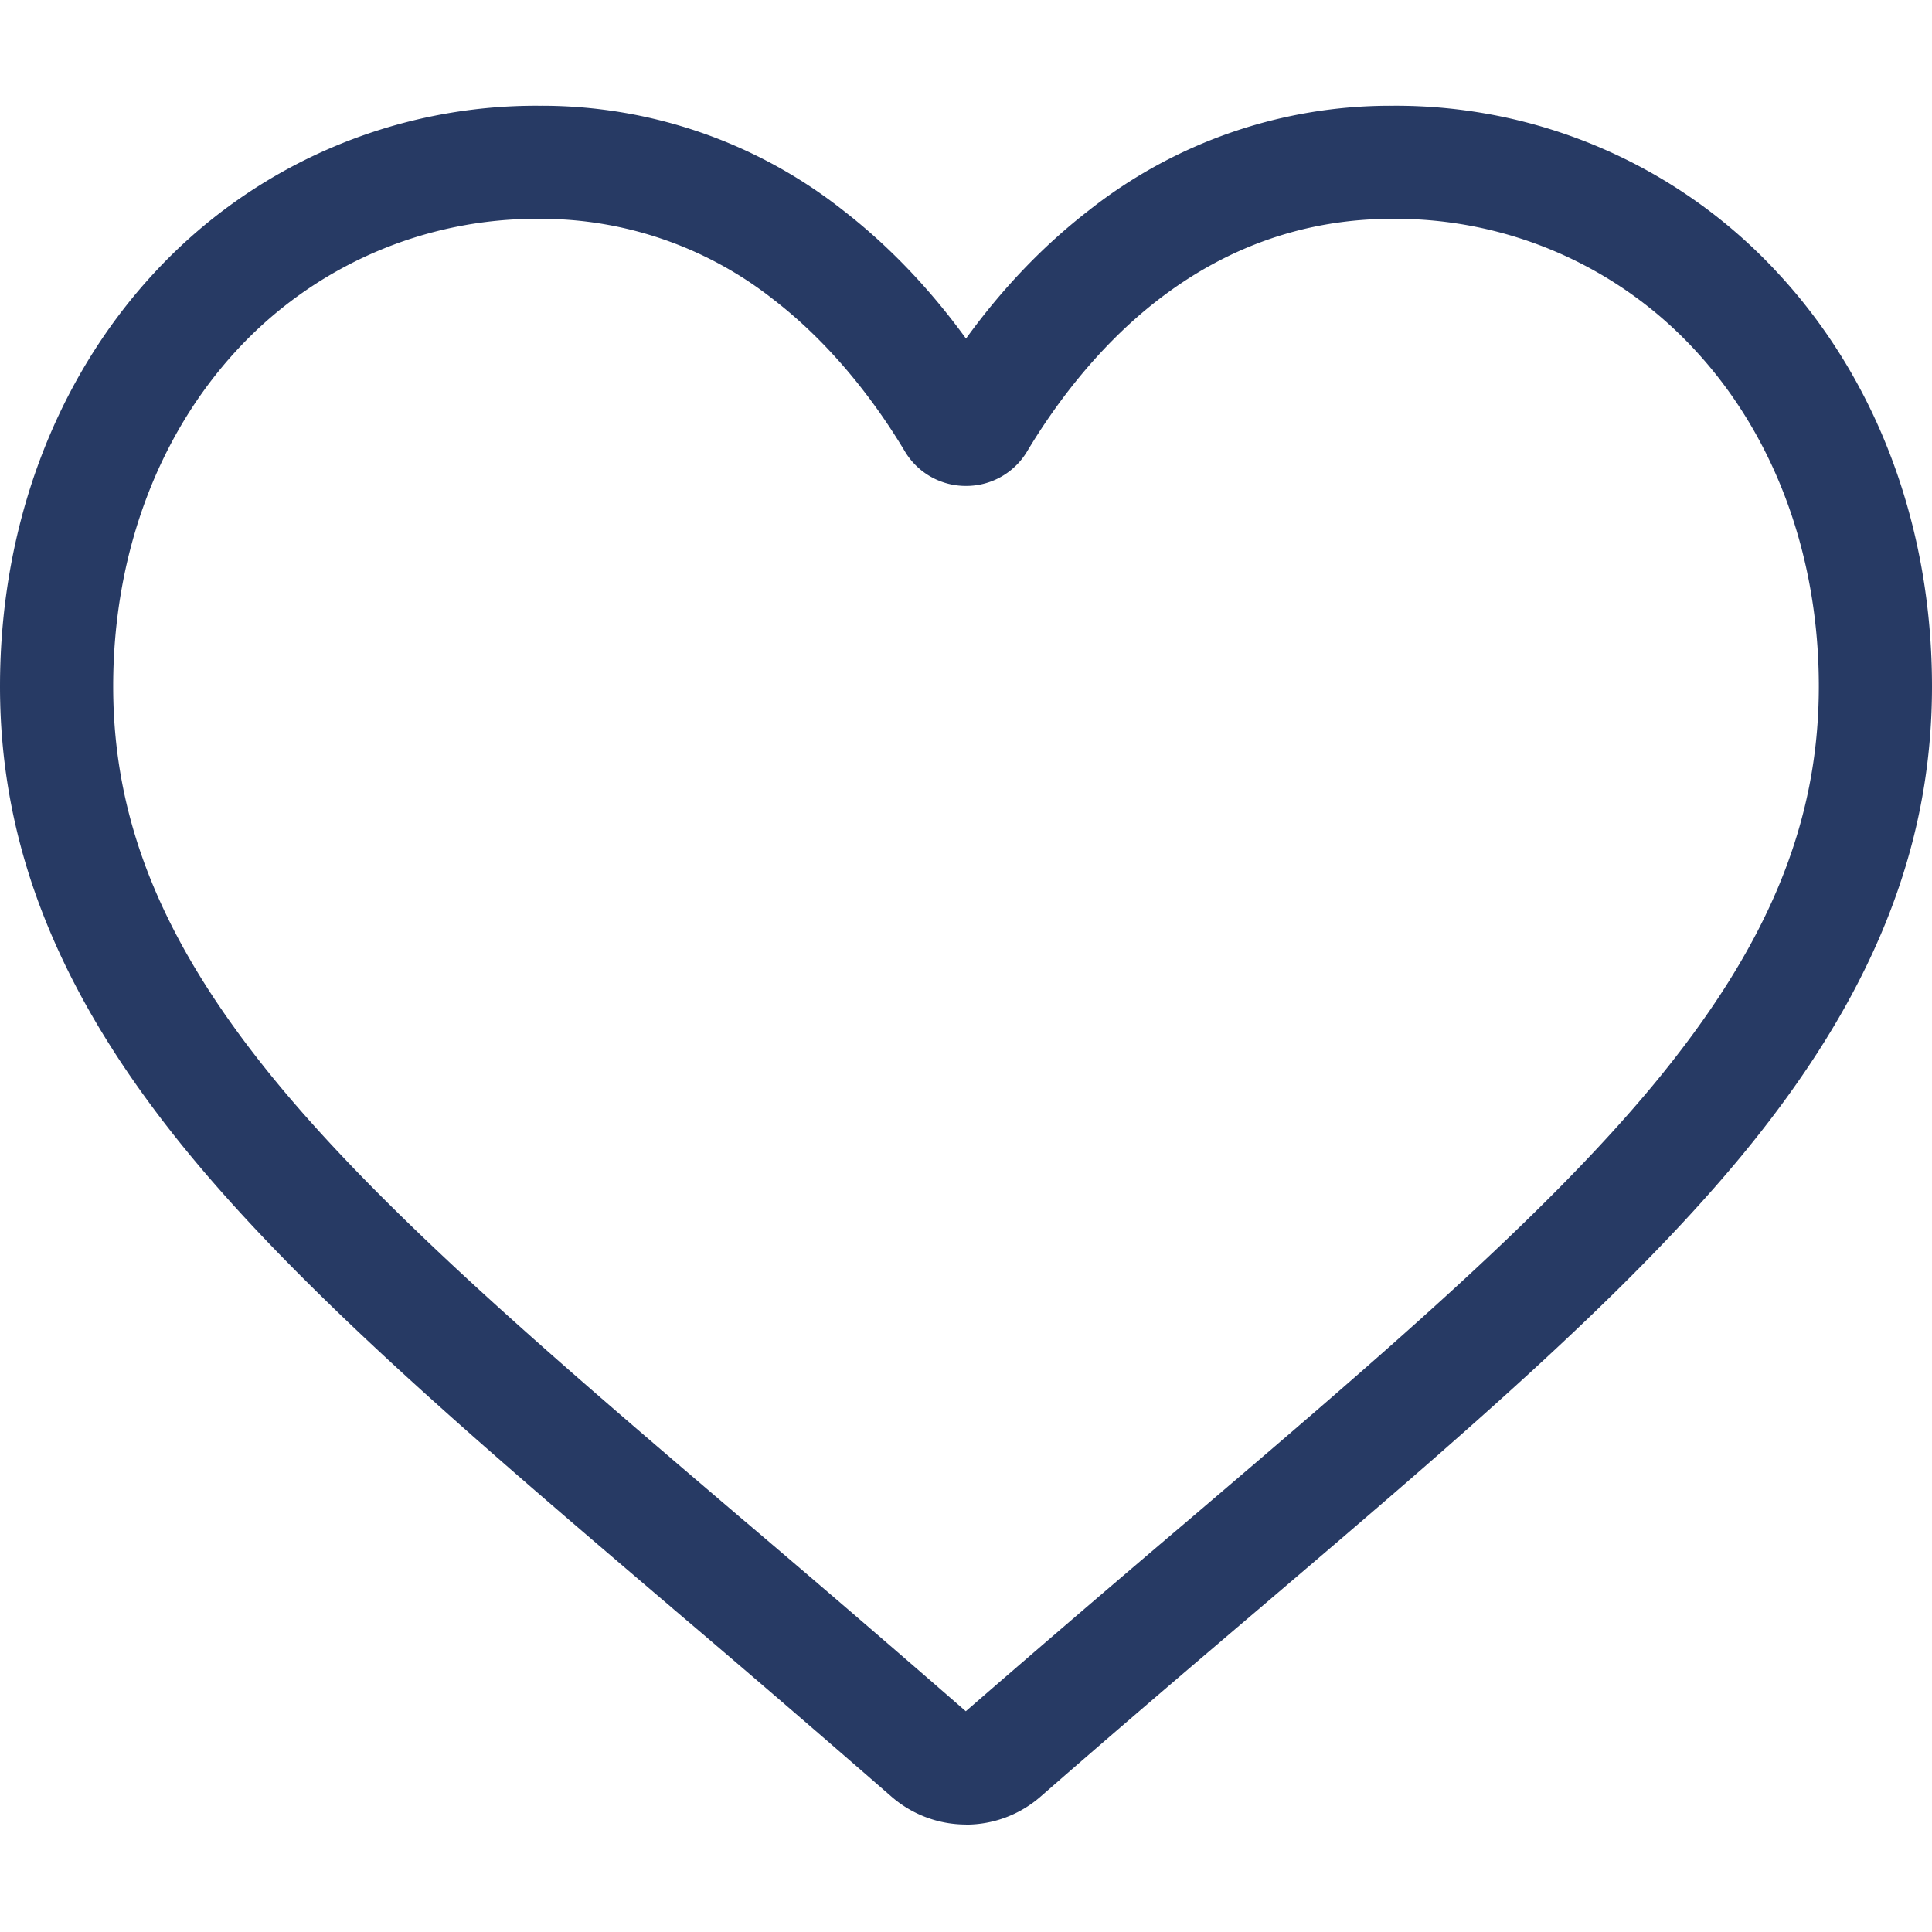 <svg width="19" height="19" viewBox="0 0 19 19" fill="none" xmlns="http://www.w3.org/2000/svg"><path d="M9.5 17.943c-.27 0-.531-.098-.735-.276a220.448 220.448 0 00-2.16-1.858l-.003-.003c-1.914-1.631-3.567-3.04-4.718-4.428C.6 9.827 0 8.356 0 6.75c0-1.561.535-3.001 1.507-4.056a5.11 5.11 0 013.8-1.654 4.78 4.78 0 012.986 1.03c.446.346.85.768 1.207 1.26.356-.492.76-.914 1.207-1.26a4.78 4.78 0 012.985-1.03 5.11 5.11 0 013.8 1.654C18.466 3.748 19 5.188 19 6.75c0 1.607-.599 3.078-1.884 4.63-1.15 1.387-2.803 2.796-4.717 4.427-.654.557-1.395 1.188-2.165 1.861a1.115 1.115 0 01-.734.276zM5.308 2.152a4.01 4.01 0 00-2.983 1.296c-.781.848-1.212 2.02-1.212 3.301 0 1.352.502 2.56 1.628 3.92 1.089 1.313 2.708 2.692 4.582 4.29l.004.003a231.77 231.77 0 012.171 1.867 258.39 258.39 0 012.179-1.87c1.874-1.598 3.493-2.977 4.582-4.29 1.126-1.36 1.628-2.568 1.628-3.92 0-1.28-.43-2.453-1.213-3.301a4.008 4.008 0 00-2.982-1.296c-.844 0-1.62.269-2.304.798-.61.472-1.035 1.069-1.285 1.486a.697.697 0 01-.603.343.697.697 0 01-.603-.343c-.25-.417-.675-1.014-1.285-1.486a3.691 3.691 0 00-2.304-.798z" fill="#273A64"/></svg>